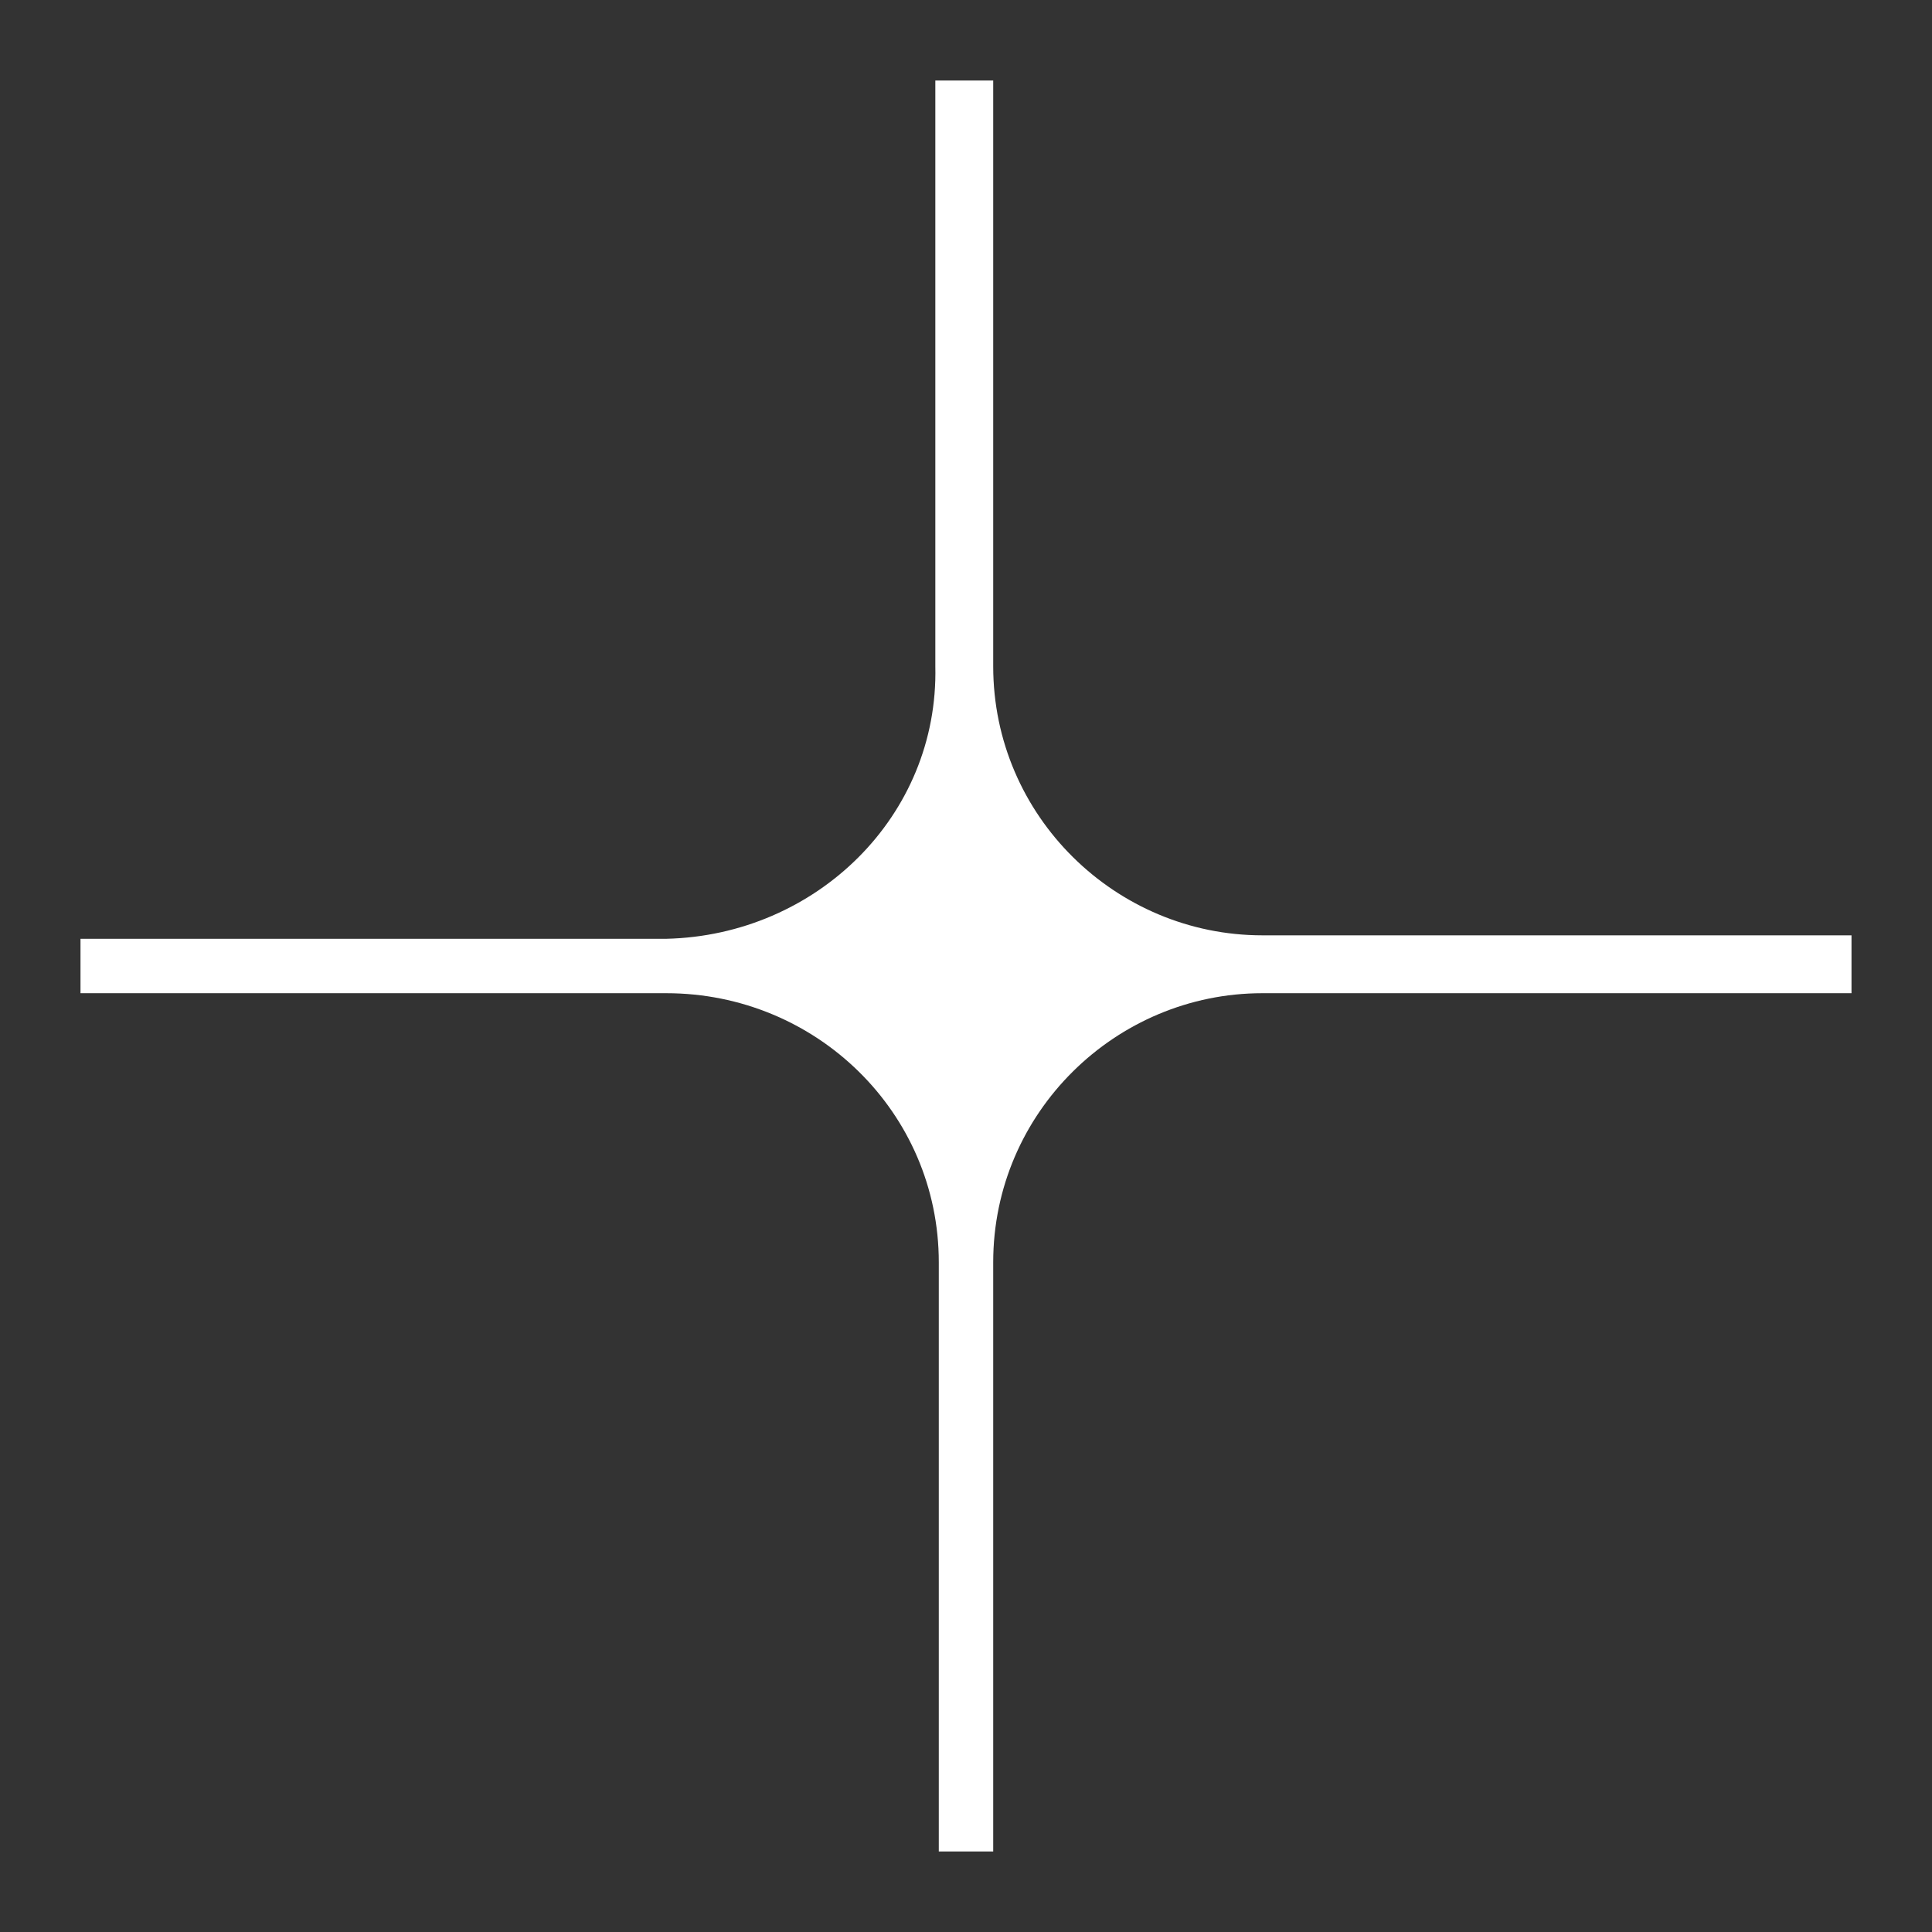 <svg xmlns="http://www.w3.org/2000/svg" width="24" height="24" viewBox="0 0 24 24" fill="none"><rect x="0" y="0" width="24" height="24" fill="#333333" stroke="none"/><path d="M15.681 12.338C13.862 12.338 12.338 13.819 12.338 15.681V23H11.662V15.681C11.662 13.819 10.138 12.338 8.277 12.338H1V11.662H8.277C10.138 11.619 11.662 10.139 11.619 8.277V1H12.338V8.277C12.338 10.139 13.862 11.619 15.681 11.619H23V12.338H15.681Z" fill="white"></path></svg>